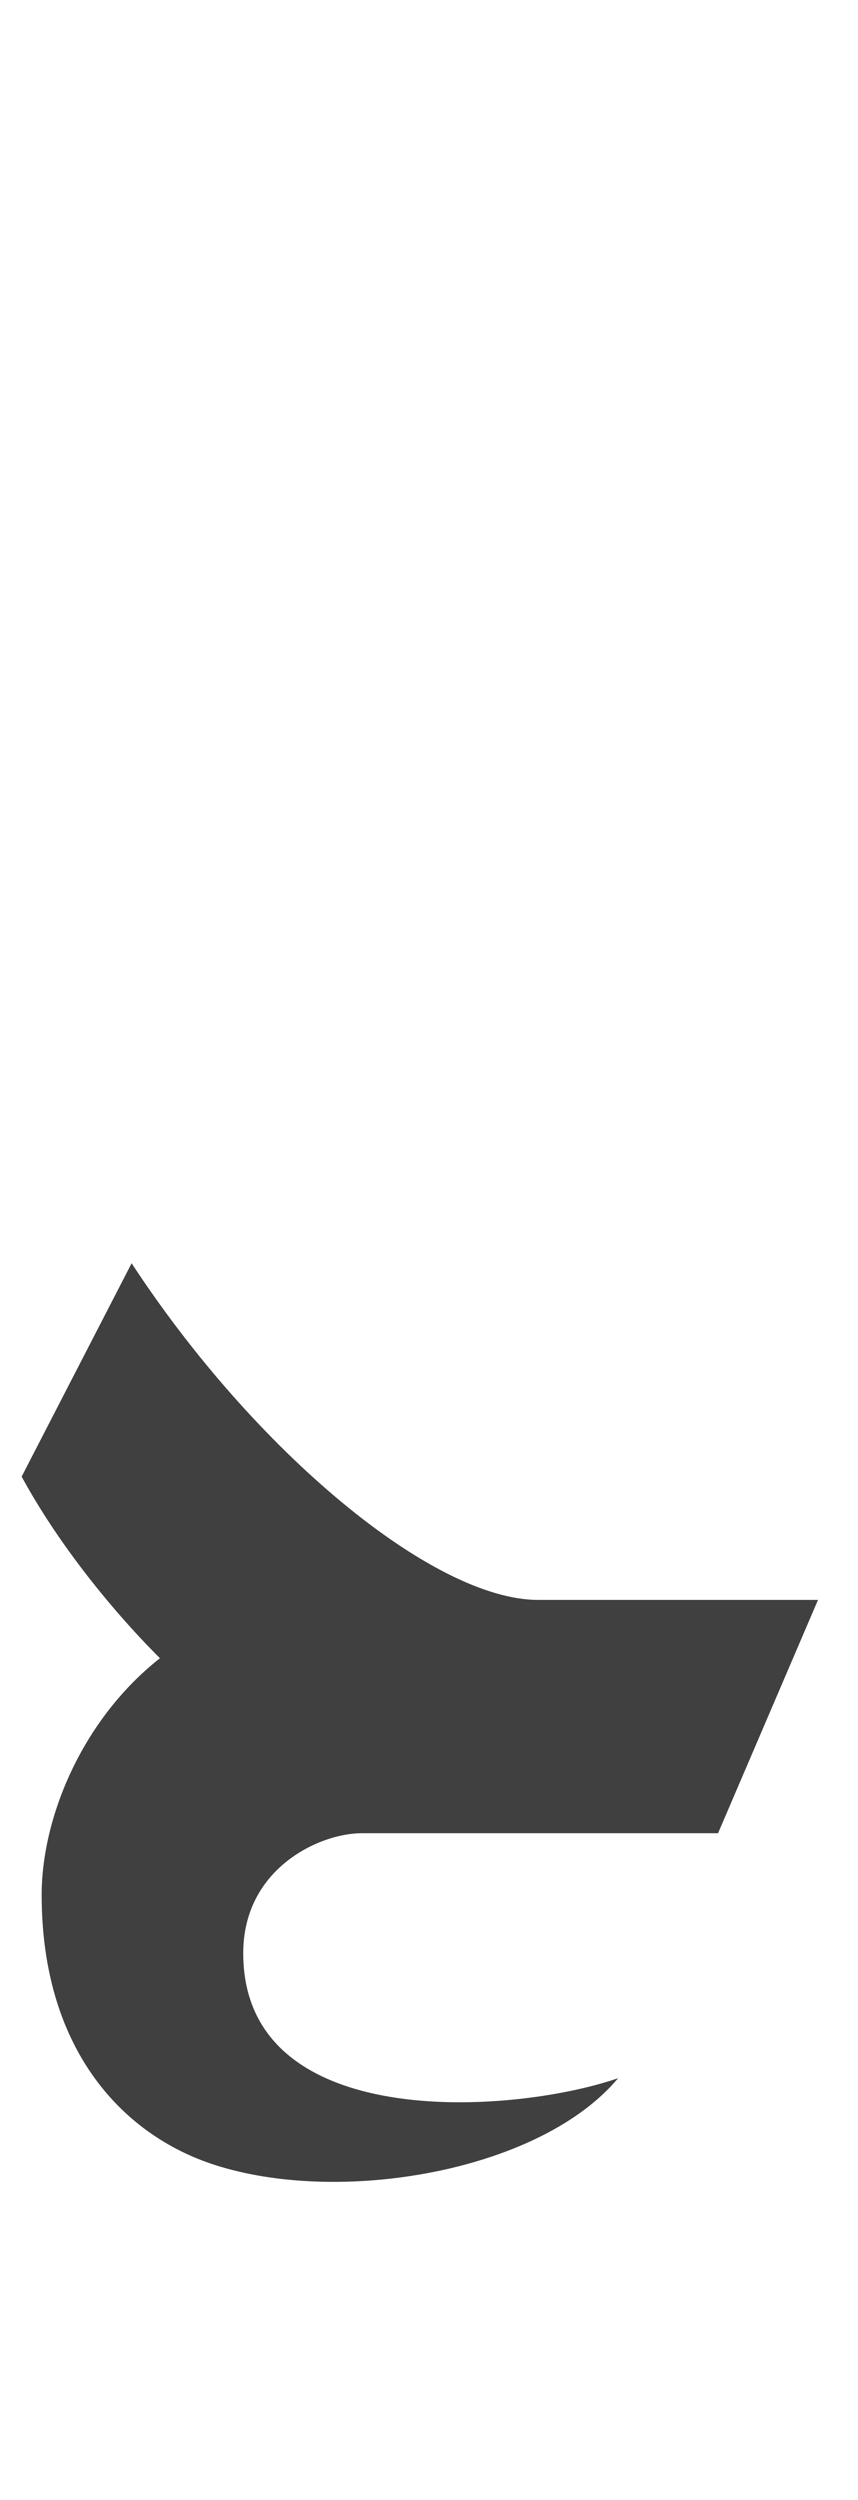 <?xml version="1.0" standalone="no"?>
<svg
   version="1.1"
   viewBox="0 0 515.0 1500.0"
   width="515.0"
   height="1500.0"
   xmlns="http://www.w3.org/2000/svg"
   xmlns:sodipodi="http://sodipodi.sourceforge.net/DTD/sodipodi-0.dtd">
 <sodipodi:namedview objecttolerance="1" gridtolerance="1" guidetolerance="1">
  <sodipodi:guide position="0,400" orientation="0,-1"/>
 </sodipodi:namedview>
 <g transform="matrix(1 0 0 -1 0 1100.0)">
  <path opacity="0.75" d="M132.0 -200.0C208.0 -223.0 325.0 -202.0 371.0 -147.0C307.0 -169.0 146.0 -180.0 146.0 -72.0C146.0 -21.0 192.0 0.0 217.0 0.0H431.0L491.0 140.0H323.0C260.0 140.0 153.0 229.0 79.0 342.0L13.0 214.0C33.0 177.0 64.0 137.0 96.0 105.0C49.0 68.0 25.0 9.0 25.0 -37.0C25.0 -131.0 75.0 -183.0 132.0 -200.0Z" />
 </g>
</svg>

